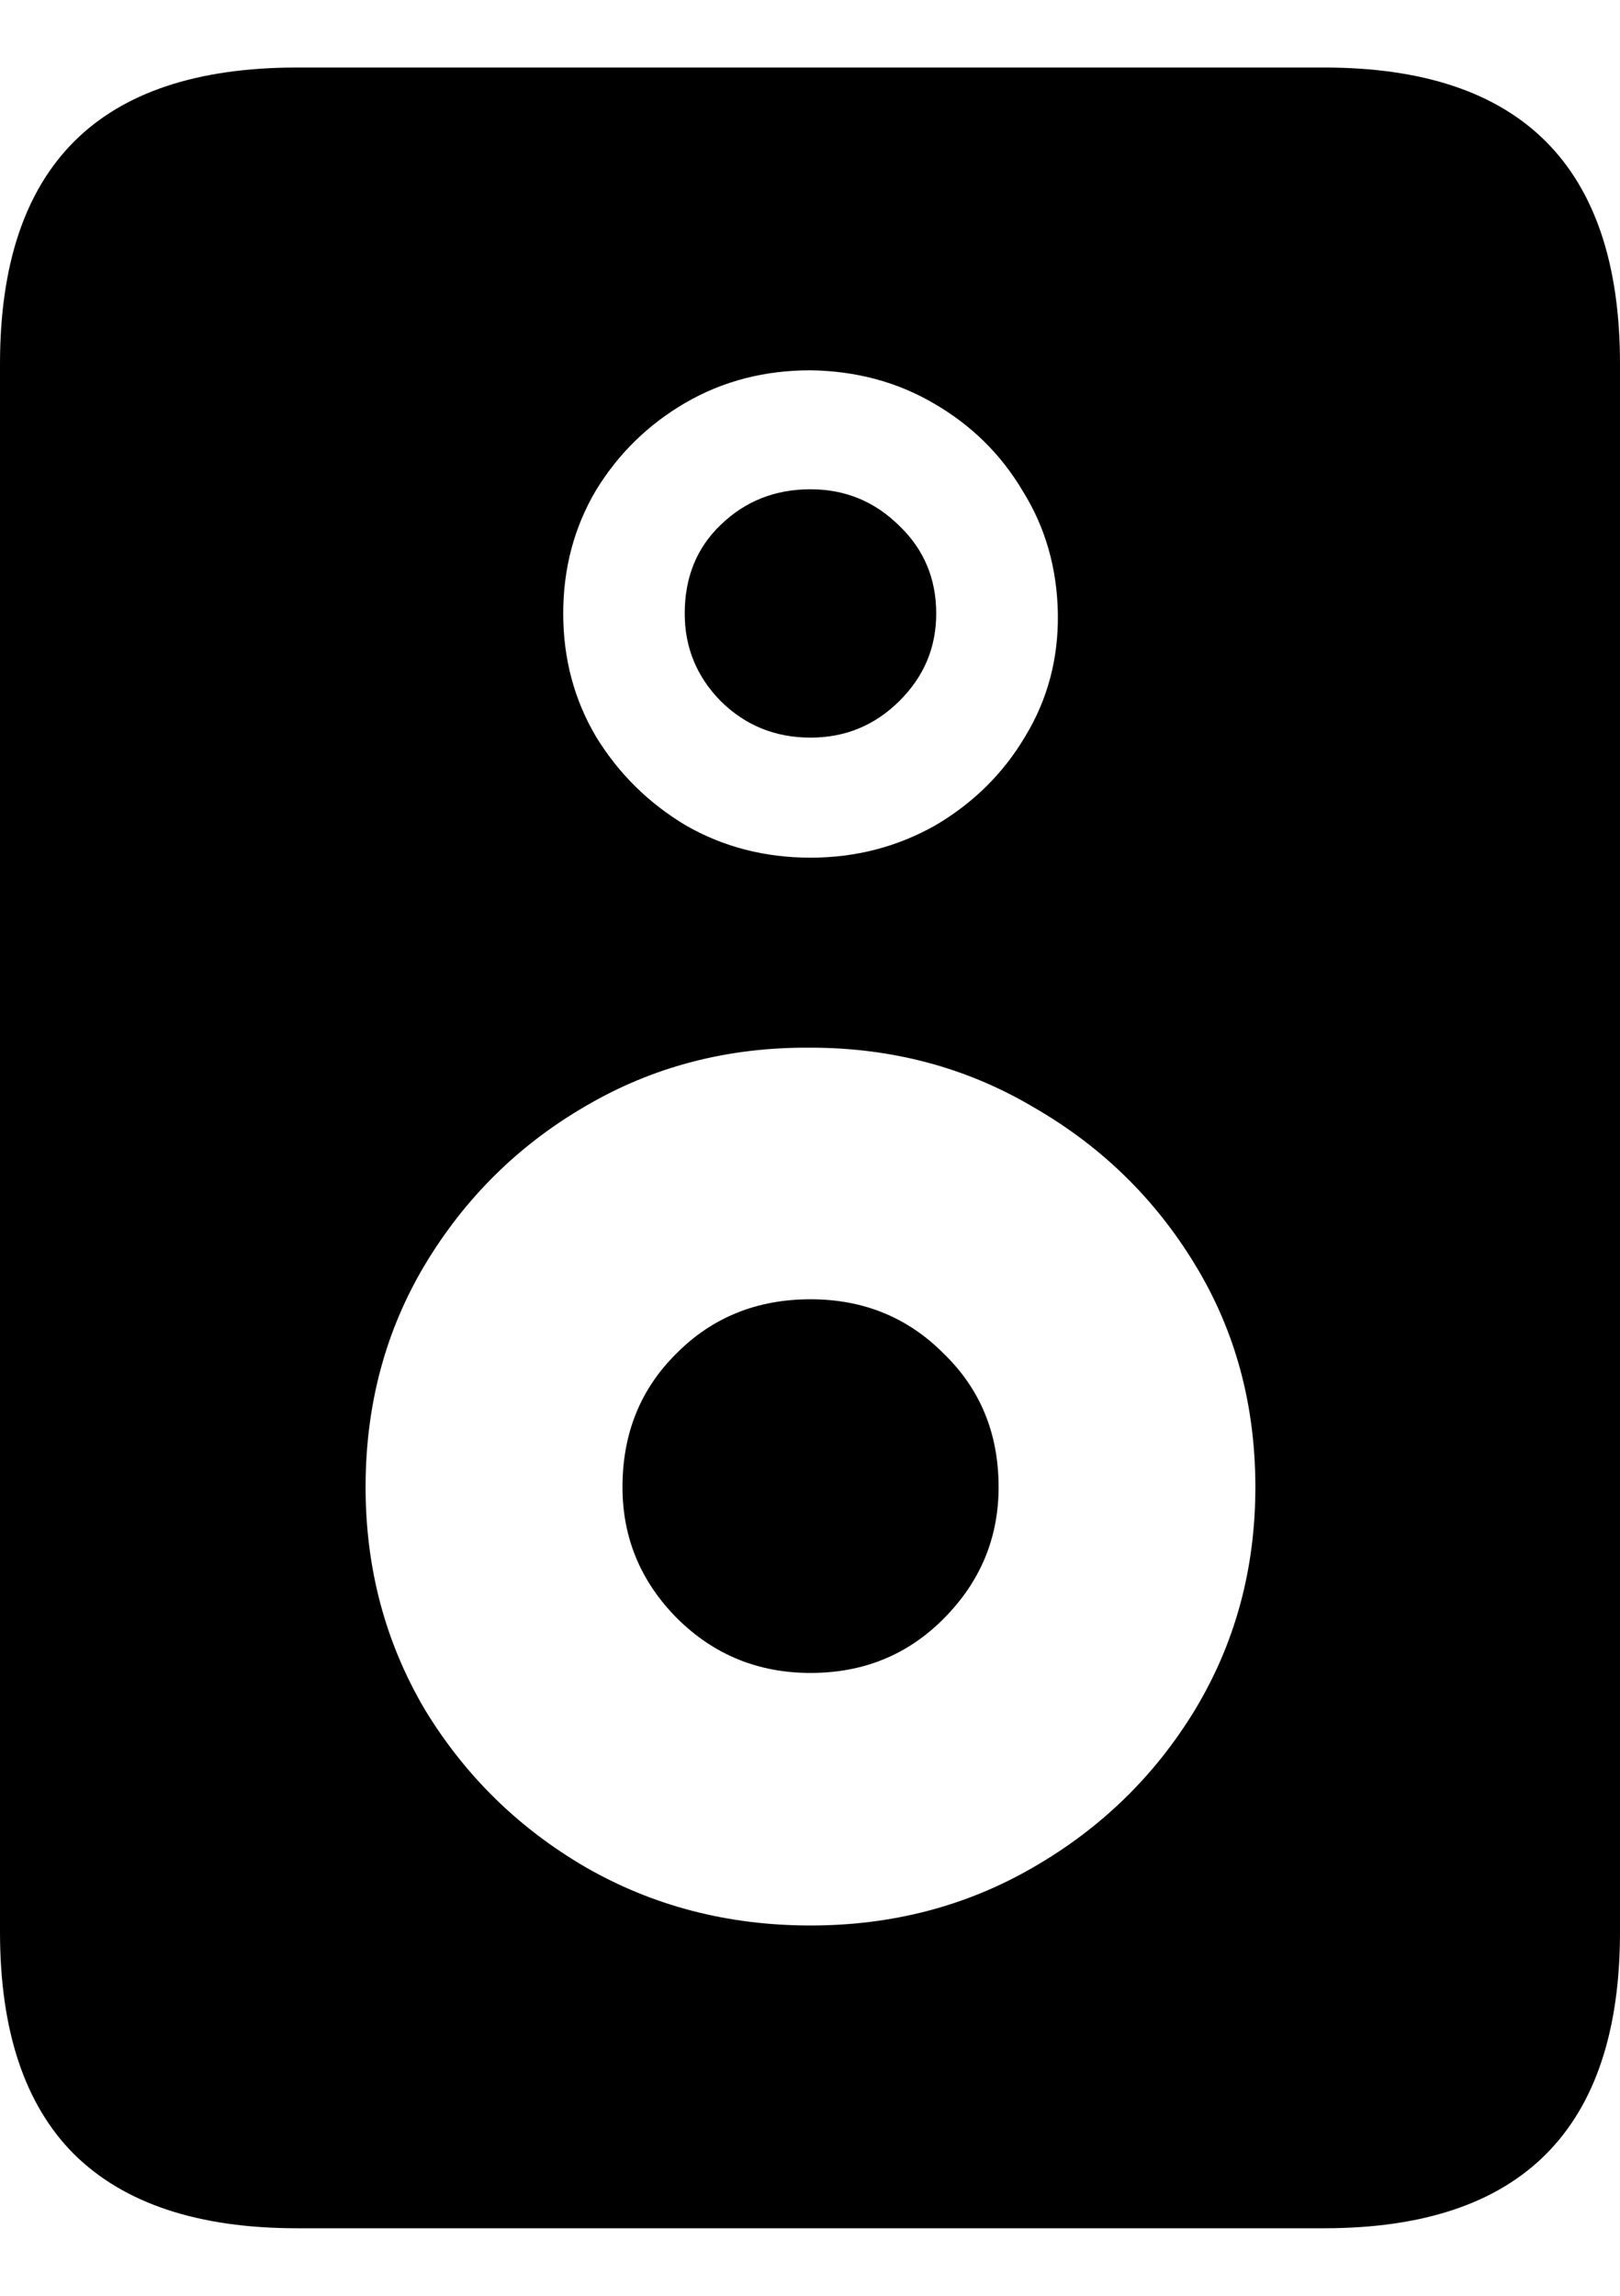 <svg
	color="rgb(0, 0, 0)"
	viewBox="0 0 12 17"
	fill="none"
	xmlns="http://www.w3.org/2000/svg"
>
	<path
		d="M0 2.695V14.305C0 15.037 0.183 15.585 0.548 15.951C0.918 16.317 1.469 16.5 2.2 16.5H9.808C10.539 16.5 11.087 16.317 11.452 15.951C11.817 15.585 12 15.037 12 14.305V2.695C12 1.963 11.817 1.415 11.452 1.049C11.087 0.683 10.539 0.5 9.808 0.5H2.2C1.464 0.5 0.913 0.683 0.548 1.049C0.183 1.415 0 1.963 0 2.695ZM6.004 14.258C5.393 14.258 4.838 14.114 4.337 13.826C3.841 13.537 3.444 13.148 3.147 12.659C2.855 12.164 2.708 11.615 2.708 11.012C2.708 10.404 2.855 9.855 3.147 9.366C3.444 8.871 3.841 8.479 4.337 8.191C4.838 7.897 5.393 7.753 6.004 7.758C6.609 7.758 7.16 7.905 7.656 8.199C8.157 8.487 8.556 8.876 8.853 9.366C9.151 9.855 9.299 10.404 9.299 11.012C9.299 11.615 9.151 12.164 8.853 12.659C8.556 13.148 8.157 13.537 7.656 13.826C7.16 14.114 6.609 14.258 6.004 14.258ZM6.004 6.351C5.665 6.351 5.357 6.271 5.08 6.112C4.804 5.947 4.582 5.728 4.415 5.455C4.253 5.181 4.172 4.877 4.172 4.543C4.172 4.208 4.253 3.904 4.415 3.63C4.582 3.357 4.804 3.141 5.08 2.981C5.357 2.821 5.665 2.742 6.004 2.742C6.343 2.747 6.648 2.829 6.92 2.989C7.196 3.149 7.416 3.365 7.577 3.638C7.744 3.906 7.83 4.208 7.836 4.543C7.841 4.877 7.76 5.181 7.593 5.455C7.431 5.728 7.209 5.947 6.928 6.112C6.646 6.271 6.338 6.351 6.004 6.351ZM6.004 12.388C6.395 12.388 6.724 12.254 6.99 11.986C7.262 11.713 7.397 11.388 7.397 11.012C7.397 10.615 7.262 10.286 6.99 10.023C6.724 9.755 6.395 9.621 6.004 9.621C5.607 9.621 5.276 9.755 5.01 10.023C4.744 10.286 4.611 10.615 4.611 11.012C4.611 11.388 4.746 11.713 5.018 11.986C5.289 12.254 5.618 12.388 6.004 12.388ZM6.004 5.462C6.26 5.462 6.479 5.372 6.661 5.192C6.844 5.011 6.935 4.795 6.935 4.543C6.935 4.285 6.844 4.068 6.661 3.893C6.479 3.713 6.26 3.623 6.004 3.623C5.743 3.623 5.521 3.71 5.339 3.886C5.161 4.056 5.072 4.275 5.072 4.543C5.072 4.795 5.161 5.011 5.339 5.192C5.521 5.372 5.743 5.462 6.004 5.462Z"
		fill="currentColor"
	/>
</svg>
